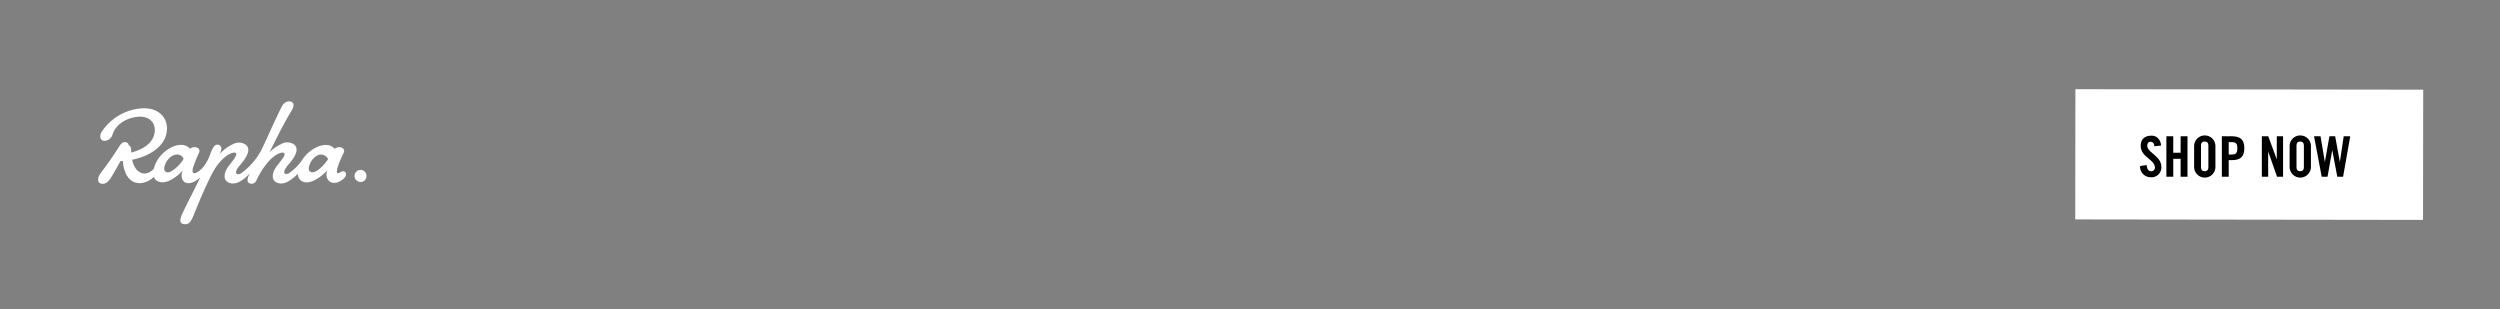 <svg id="english" xmlns="http://www.w3.org/2000/svg" xmlns:xlink="http://www.w3.org/1999/xlink" viewBox="0 0 728 90"><rect x="0" y="0" width="728" height="90" fill="#808080" stroke="none"/><defs><style>.cls-1{fill:none;}.cls-2{clip-path:url(#clip-path);}.cls-3,.cls-4{fill:#fff;}.cls-4{stroke:#fff;stroke-width:1.68px;}</style><clipPath id="clip-path"><rect class="cls-1" x="6.75" y="23" width="118.25" height="50.09"/></clipPath></defs><title>728x90img3</title><g class="cls-2"><path class="cls-3" d="M100.62,50.19c-.46-.48-1.09-.35-1.65.06s-1.12.35-.73-1.31a32.85,32.85,0,0,1,1.89-4.55c.27-.63-.09-1.43-1.23-1.54a2.09,2.09,0,0,0-1.44.48,3.26,3.26,0,0,0-2.65-1.11c-2.11,0-5,1.6-6.7,4.2a14.19,14.19,0,0,1-3.73,3.84,1.49,1.49,0,0,1-1.23.38c-.69-.25-.48-1.19.92-2.83,2.29-2.58,2.93-4.54,1.63-5.7A3.5,3.5,0,0,0,81.8,42a10.31,10.31,0,0,0-3.35,2.42c2.11-4.33,4.7-9.37,6.47-12.22.79-1.31.77-2.45-.34-2.64s-2,.34-2.8,2c-1.9,3.89-3.43,7.38-5.23,11.24v0a19.75,19.75,0,0,1-6.2,7.57,1.59,1.59,0,0,1-1.21.35c-.72-.25-.53-1.24.9-2.81,2.26-2.64,2.91-4.59,1.6-5.71a3.53,3.53,0,0,0-3.88-.18,12.36,12.36,0,0,0-3.94,3c.88-1.3.8-2.49,0-2.79-1.09-.35-1.67.09-2.73,3-.51,1.45-1.94,4.18-4,5.1-.46.22-1.29.31-.94-1.3A40.08,40.08,0,0,1,58,44.38c.28-.61-.06-1.42-1.18-1.52a1.83,1.83,0,0,0-1.46.46,3.47,3.47,0,0,0-2.67-1.14c-2.76,0-6.84,2.74-7.87,6.88a3.65,3.65,0,0,1-2.6,1.46c-2.12,0-3.25-1.81-3.74-4,4.73-.94,9.23-3.61,10-7.74.83-3.93-1.85-7.35-6.72-7.25a15.21,15.21,0,0,0-12.24,7c-.74,1.41-.08,2.54.92,2.49a2.6,2.6,0,0,0,2.34-1.86c.65-2.23,3.17-4.78,7.5-5.16,3.23-.25,5.08,1.77,4.76,4.49-.35,3.21-3.55,5.09-6.83,5.93l0-.24c0-1-.08-1.65-.74-1.88a.82.82,0,0,0-.55-.78c-.55-.28-1.25-.21-1.94.73-2.27,3.53-3.39,5.17-5.63,8.11-1,1.35-1.05,2.72-.05,3.06s2.05-.13,2.91-1.52c1.12-1.81,2.06-3.55,2.9-5,.23,0,.45,0,.69,0,.13,3,1.61,7,5.69,6.36a6.4,6.4,0,0,0,3.32-1.77c.57,1.64,2.54,2,4.51,1.12a12.17,12.17,0,0,0,3.9-3c-1.22,3,1.11,5.3,4.67,2.4a4.36,4.36,0,0,1,.42-.38c-1.77,3.74-4,7.93-5.3,10.75-.89,2-.5,2.82.66,2.91s1.8-.5,2.51-2.13c.95-2.21,2.73-7,5.55-12.54,2.73-5.29,6.19-6.56,6.86-6.1s-.28,1.62-1.82,3.6c-1.71,2.12-1.62,3.9-.8,4.63,1,.94,2.88,1.09,5.15-.73a15,15,0,0,0,1.63-1.52c-.76,1.44-1,2.52-.06,2.9a1.52,1.52,0,0,0,2-.91,22.33,22.33,0,0,1,3.69-5.66c2-2.17,3.86-2.62,4.25-2.29.73.45-.29,1.6-1.83,3.56-1.7,2.15-1.64,3.94-.78,4.67,1,.92,2.86,1.08,5.16-.79a8.93,8.93,0,0,0,1.53-1.4c.14,2.44,2.42,3.12,4.65,2a11.86,11.86,0,0,0,3.92-3c-1,3.17,1.86,5.06,4.8,2.43.71-.63.85-1.51.5-1.82M50,49.81c-1.18.76-2.71.44-2-1.67S50.39,45,51.46,45a2,2,0,0,1,2,1.25A10.54,10.54,0,0,1,50,49.81m42.1,0c-1.16.73-2.72.43-2-1.68S92.39,45,93.46,45a2.38,2.38,0,0,1,2.08,1.34,12,12,0,0,1-3.45,3.53"/><path class="cls-3" d="M105,49.48a1.75,1.75,0,0,0-1.76,1.78A1.8,1.8,0,0,0,105,53a1.71,1.71,0,0,0,1.72-1.74A1.73,1.73,0,0,0,105,49.48"/></g><rect class="cls-4" x="636.84" y="-4.8" width="36.24" height="99.6" transform="translate(609.06 699.9) rotate(-89.92)"/><path d="M627.36,42.59c-.08-1-.62-1.31-1.08-1.31-.65,0-1,.43-1,1.16,0,2,4.11,3,4.11,6.17a2.88,2.88,0,0,1-3.2,3,3.1,3.1,0,0,1-3-3.26l1.92-.28c.09,1.2.56,1.78,1.21,1.78a1,1,0,0,0,1.18-1.07c0-2.34-4.12-3-4.12-6.33,0-1.88,1.15-2.94,3.14-2.94,1.64,0,2.62,1.19,2.8,2.86Z"/><path d="M630.85,51.46V39.68h2v4.8H635v-4.8h2V51.46h-2V46.24h-2.15v5.22Z"/><path d="M638.93,42.54a3.1,3.1,0,0,1,6.2,0v6.07a3.1,3.1,0,0,1-6.2,0Zm2,6c0,.88.26,1.3,1.07,1.3s1.08-.42,1.08-1.3v-6c0-.88-.26-1.31-1.08-1.31s-1.07.43-1.07,1.31Z"/><path d="M647,51.46V39.68h2.9c2.5,0,3.65,1,3.65,3.48s-1.15,3.47-3.65,3.47H649v4.83ZM649,45h.78c1.32,0,1.73-.41,1.73-1.81s-.41-1.81-1.73-1.81H649Z"/><path d="M658.65,51.46V39.68h1.87L663,46.42h0V39.68h1.83V51.46h-1.76l-2.58-7.35h0v7.35Z"/><path d="M666.74,42.54a3.1,3.1,0,0,1,6.2,0v6.07a3.1,3.1,0,0,1-6.2,0Zm2,6c0,.88.26,1.3,1.08,1.3s1.07-.42,1.07-1.3v-6c0-.88-.26-1.31-1.07-1.31s-1.08.43-1.08,1.31Z"/><path d="M678.33,39.68H680l1.37,7.51h0l1.12-7.51h1.9l-2.08,11.78h-1.69l-1.47-7.78h0l-1.37,7.78h-1.7l-2.23-11.78h1.89L677,47.19h0Z"/></svg>